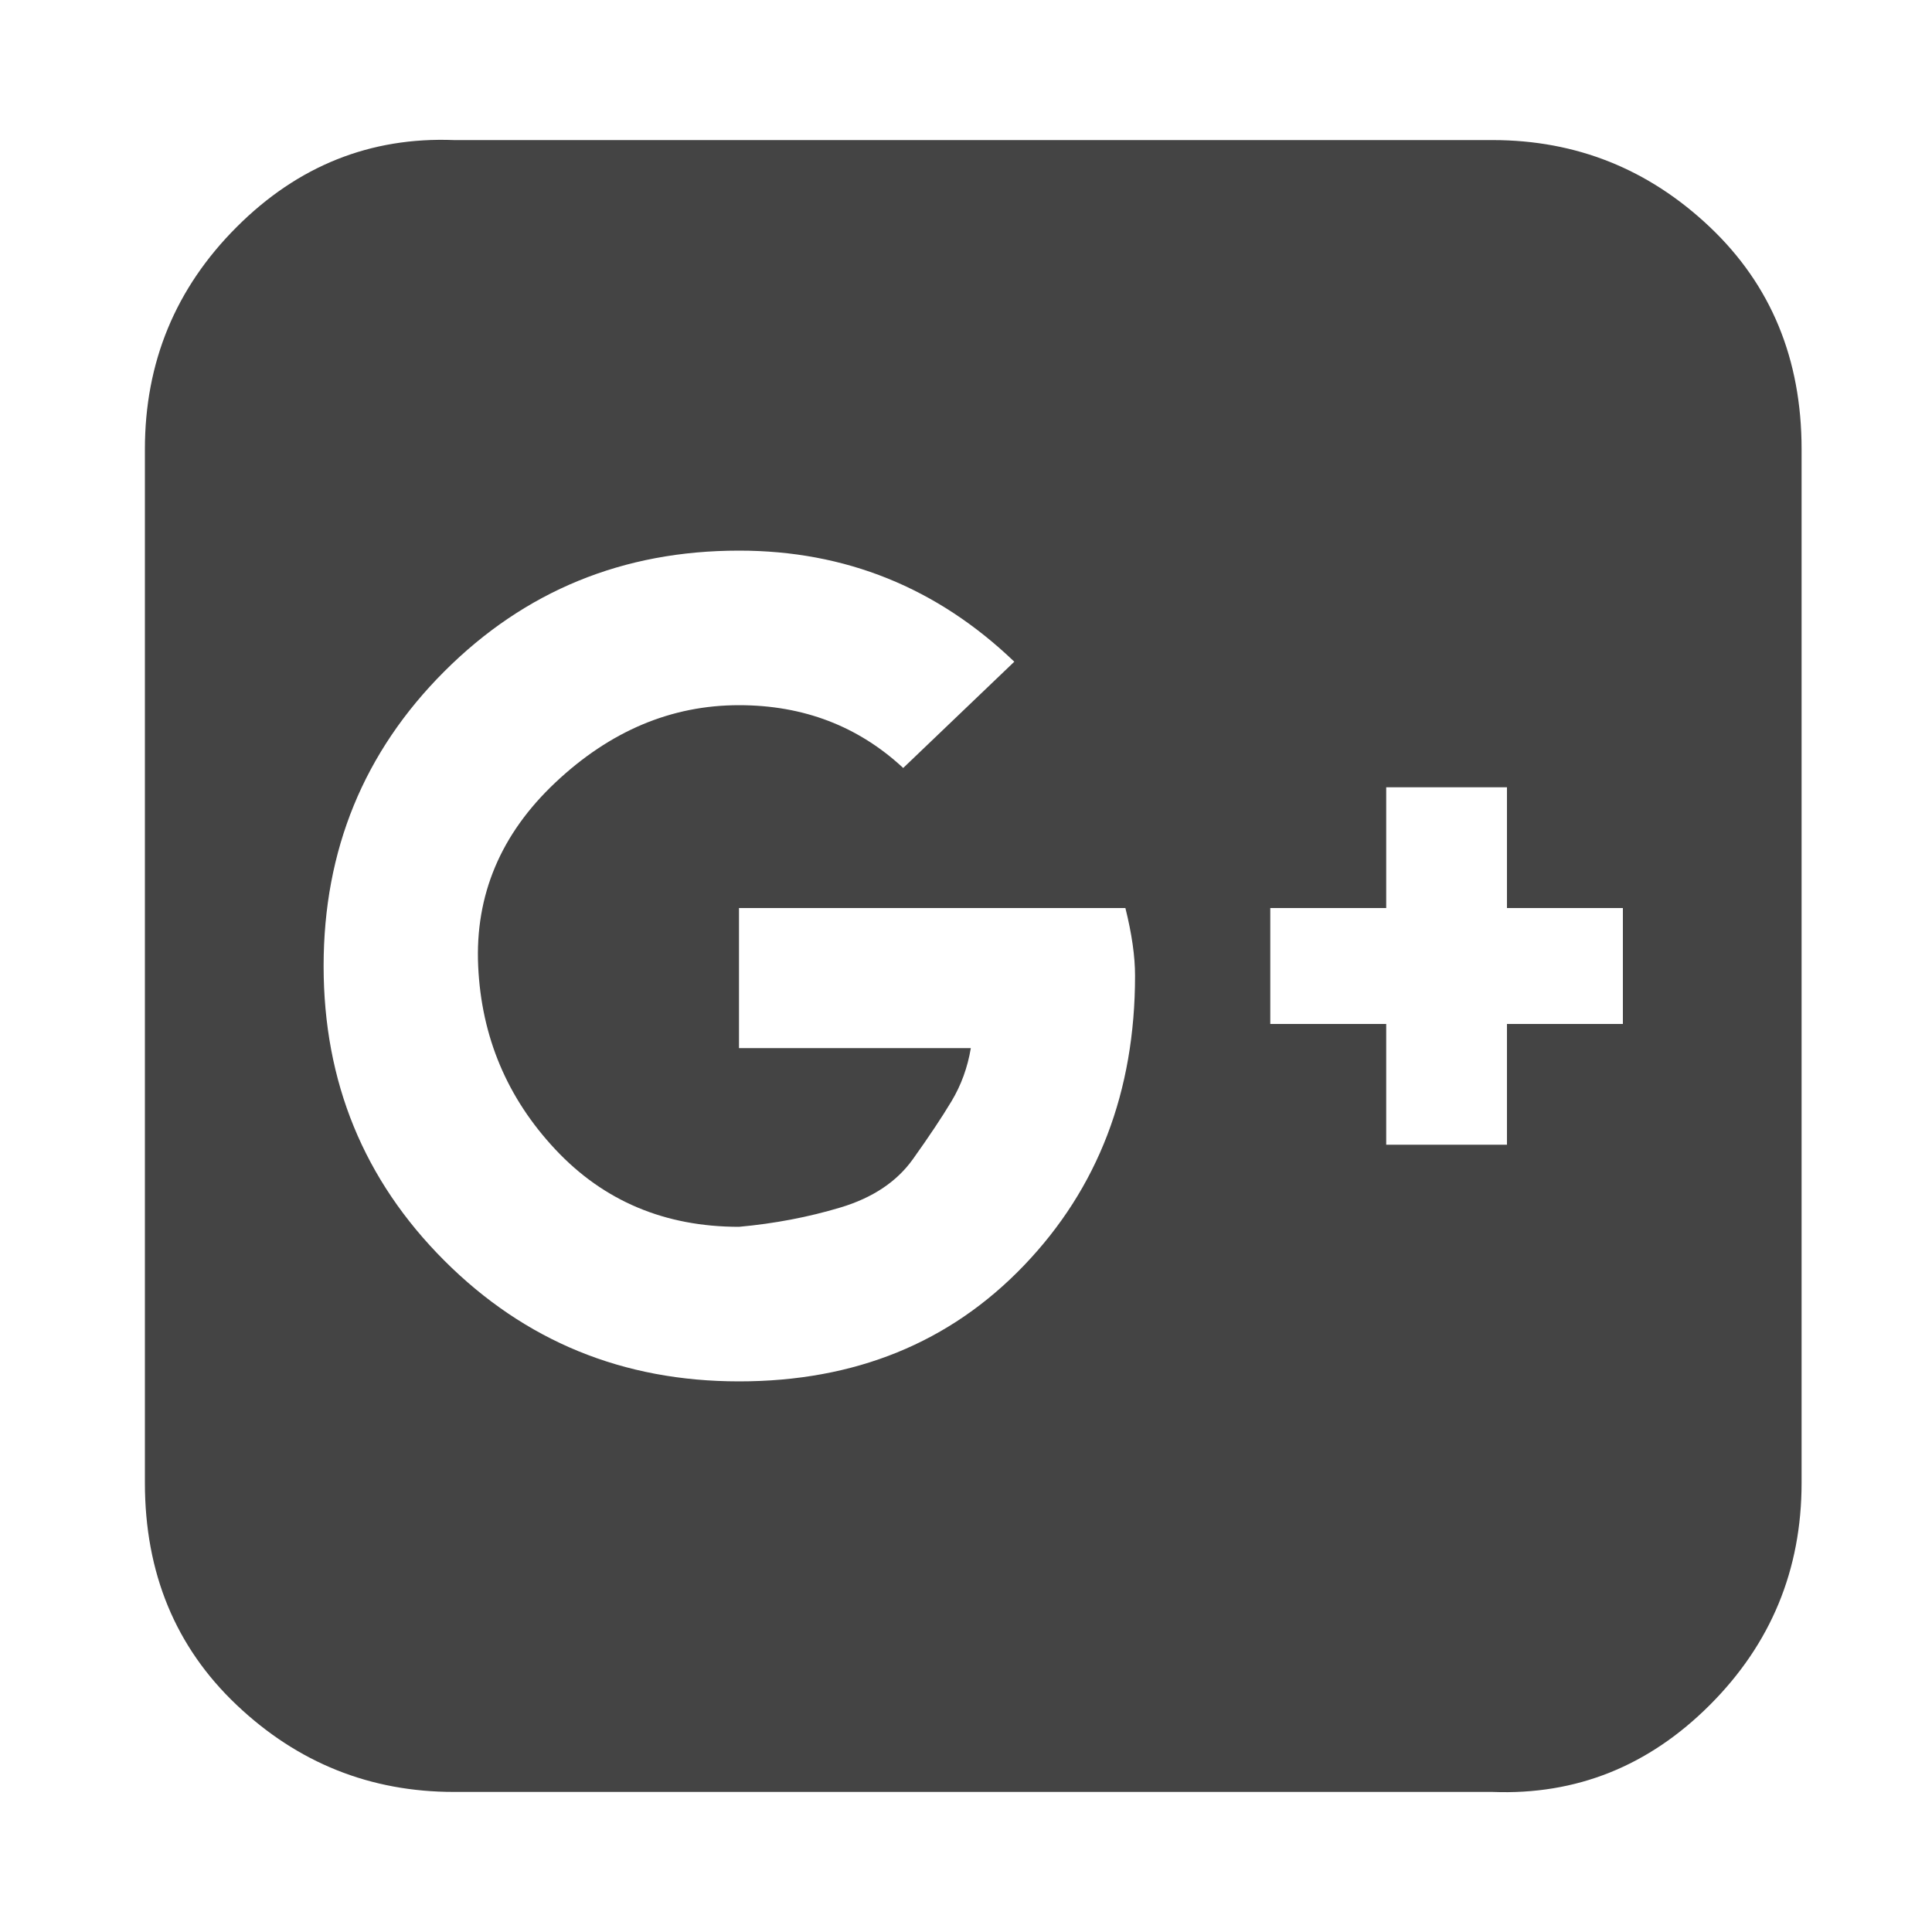 <?xml version="1.0"?><svg xmlns="http://www.w3.org/2000/svg" width="40" height="40" viewBox="0 0 40 40"><path fill="#444" d="m23.5 20.2q0-0.6-0.2-1.4h-8v2.9h4.8q-0.1 0.6-0.4 1.1t-0.8 1.2-1.5 1-2.1 0.4q-2.3 0-3.8-1.6t-1.6-3.8 1.6-3.8 3.8-1.6q2 0 3.4 1.3l2.3-2.2q-2.4-2.3-5.7-2.3-3.6 0-6.1 2.5t-2.5 6.1 2.5 6.1 6.1 2.5q3.6 0 5.9-2.4t2.3-6z m7.7 1h2.4v-2.4h-2.4v-2.5h-2.5v2.5h-2.4v2.4h2.4v2.5h2.5v-2.5z m6.1-11.9v21.4q0 2.7-1.9 4.6t-4.5 1.8h-21.5q-2.6 0-4.5-1.8t-1.9-4.6v-21.4q0-2.7 1.9-4.6t4.5-1.8h21.5q2.6 0 4.5 1.8t1.9 4.6z"></path></svg>